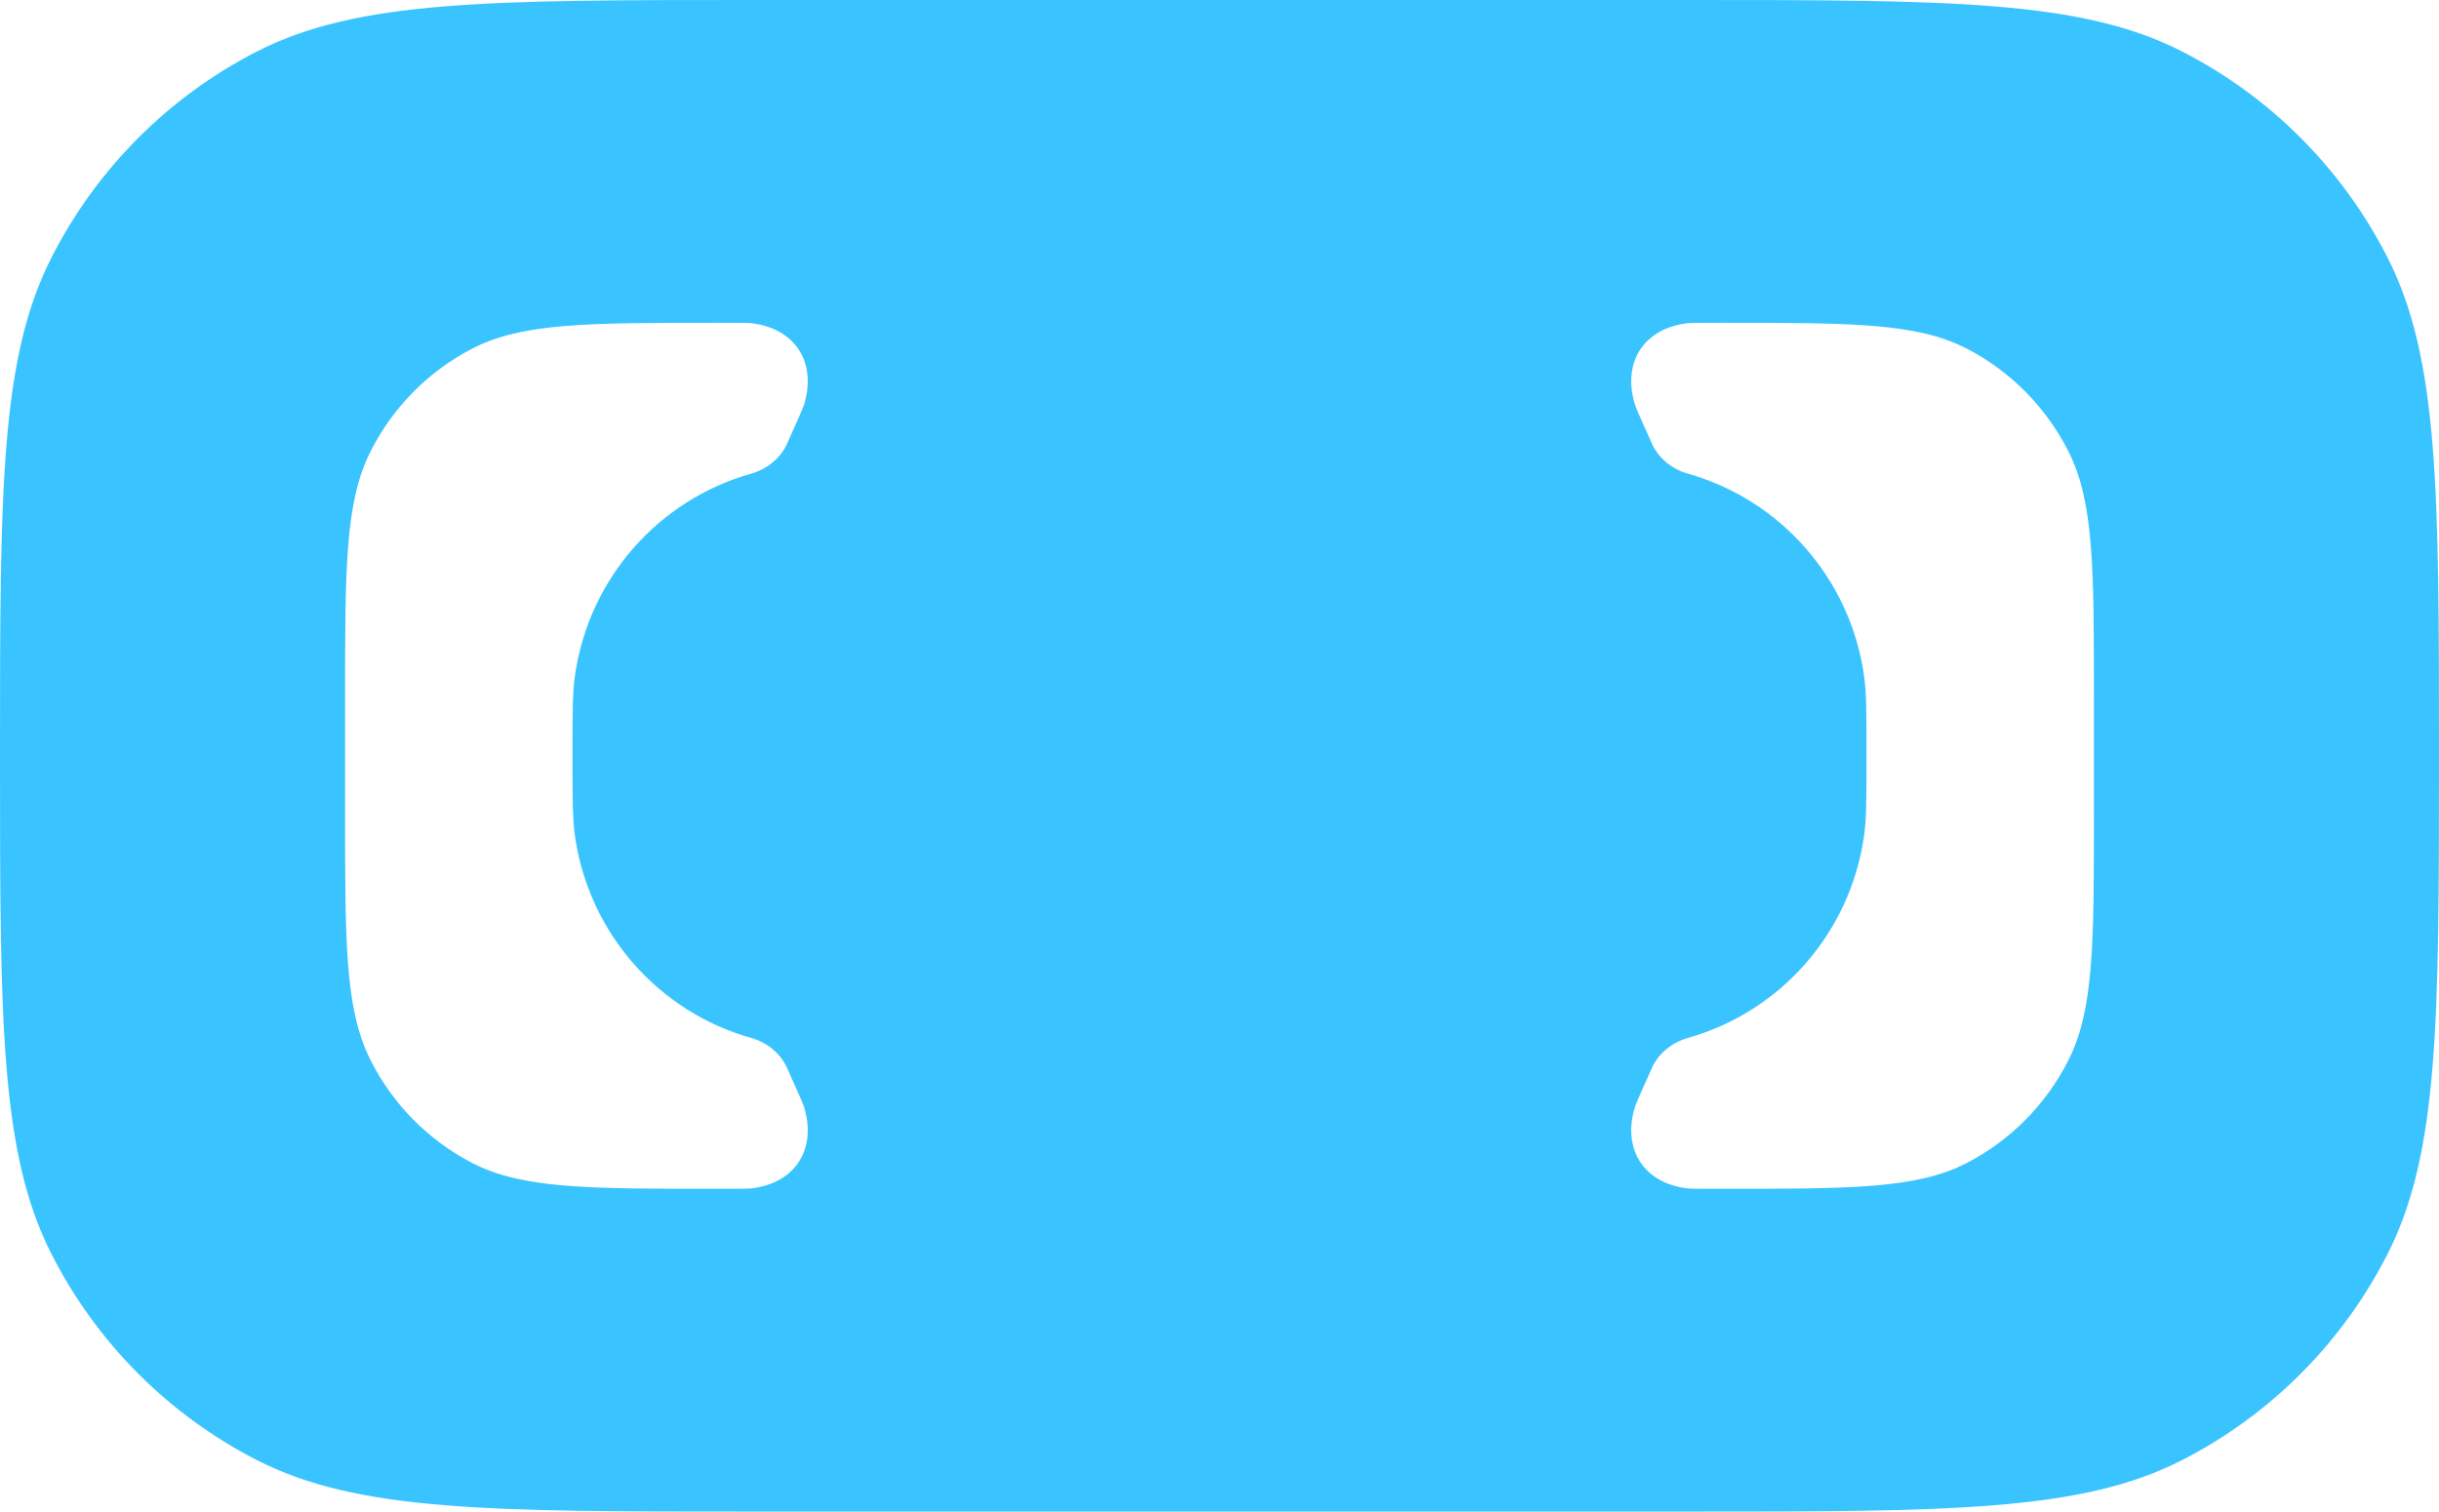<svg width="242" height="150" viewBox="0 0 242 150" fill="none" xmlns="http://www.w3.org/2000/svg">
<path fill-rule="evenodd" clip-rule="evenodd" d="M5.089 25.594C0 35.621 0 48.748 0 75C0 101.252 0 114.379 5.089 124.406C9.565 133.226 16.707 140.397 25.492 144.891C35.479 150 48.553 150 74.701 150H167.299C193.447 150 206.521 150 216.508 144.891C225.293 140.397 232.435 133.226 236.911 124.406C242 114.379 242 101.252 242 75C242 48.748 242 35.621 236.911 25.594C232.435 16.774 225.293 9.603 216.508 5.109C206.521 0 193.447 0 167.299 0H74.701C48.553 0 35.479 0 25.492 5.109C16.707 9.603 9.565 16.774 5.089 25.594ZM74.511 102.992C76.081 103.435 77.433 104.499 78.103 105.992L78.103 105.993C79.144 108.316 79.665 109.477 79.78 109.851C81.059 114.023 78.92 117.376 74.633 117.92C74.249 117.969 73.259 117.969 71.28 117.969C58.314 117.969 51.831 117.969 46.879 115.418C42.523 113.175 38.981 109.595 36.761 105.192C34.238 100.186 34.238 93.633 34.238 80.528V69.472C34.238 56.367 34.238 49.814 36.761 44.808C38.981 40.405 42.523 36.825 46.879 34.582C51.831 32.031 58.314 32.031 71.28 32.031C73.259 32.031 74.249 32.031 74.633 32.08C78.92 32.624 81.059 35.977 79.78 40.149C79.665 40.523 79.144 41.685 78.103 44.008C77.433 45.501 76.081 46.565 74.511 47.008C65.377 49.59 58.459 57.348 57.059 66.967C56.804 68.721 56.804 70.814 56.804 75C56.804 79.186 56.804 81.279 57.059 83.033C58.459 92.651 65.377 100.41 74.511 102.992ZM163.897 105.992C164.567 104.499 165.919 103.435 167.489 102.992C176.623 100.41 183.542 92.651 184.941 83.033C185.196 81.279 185.196 79.186 185.196 75C185.196 70.814 185.196 68.721 184.941 66.967C183.542 57.348 176.623 49.59 167.489 47.008C165.919 46.565 164.567 45.501 163.897 44.008C162.856 41.685 162.335 40.523 162.22 40.149C160.941 35.977 163.08 32.624 167.367 32.08C167.751 32.031 168.741 32.031 170.72 32.031C183.686 32.031 190.169 32.031 195.121 34.582C199.477 36.825 203.019 40.405 205.239 44.808C207.762 49.814 207.762 56.367 207.762 69.472V80.528C207.762 93.633 207.762 100.186 205.239 105.192C203.019 109.595 199.477 113.175 195.121 115.418C190.169 117.969 183.686 117.969 170.72 117.969C168.741 117.969 167.751 117.969 167.367 117.92C163.08 117.376 160.941 114.023 162.22 109.851C162.335 109.477 162.855 108.317 163.896 105.996L163.897 105.993L163.897 105.992Z" fill="#39C4FF"/>
</svg>
